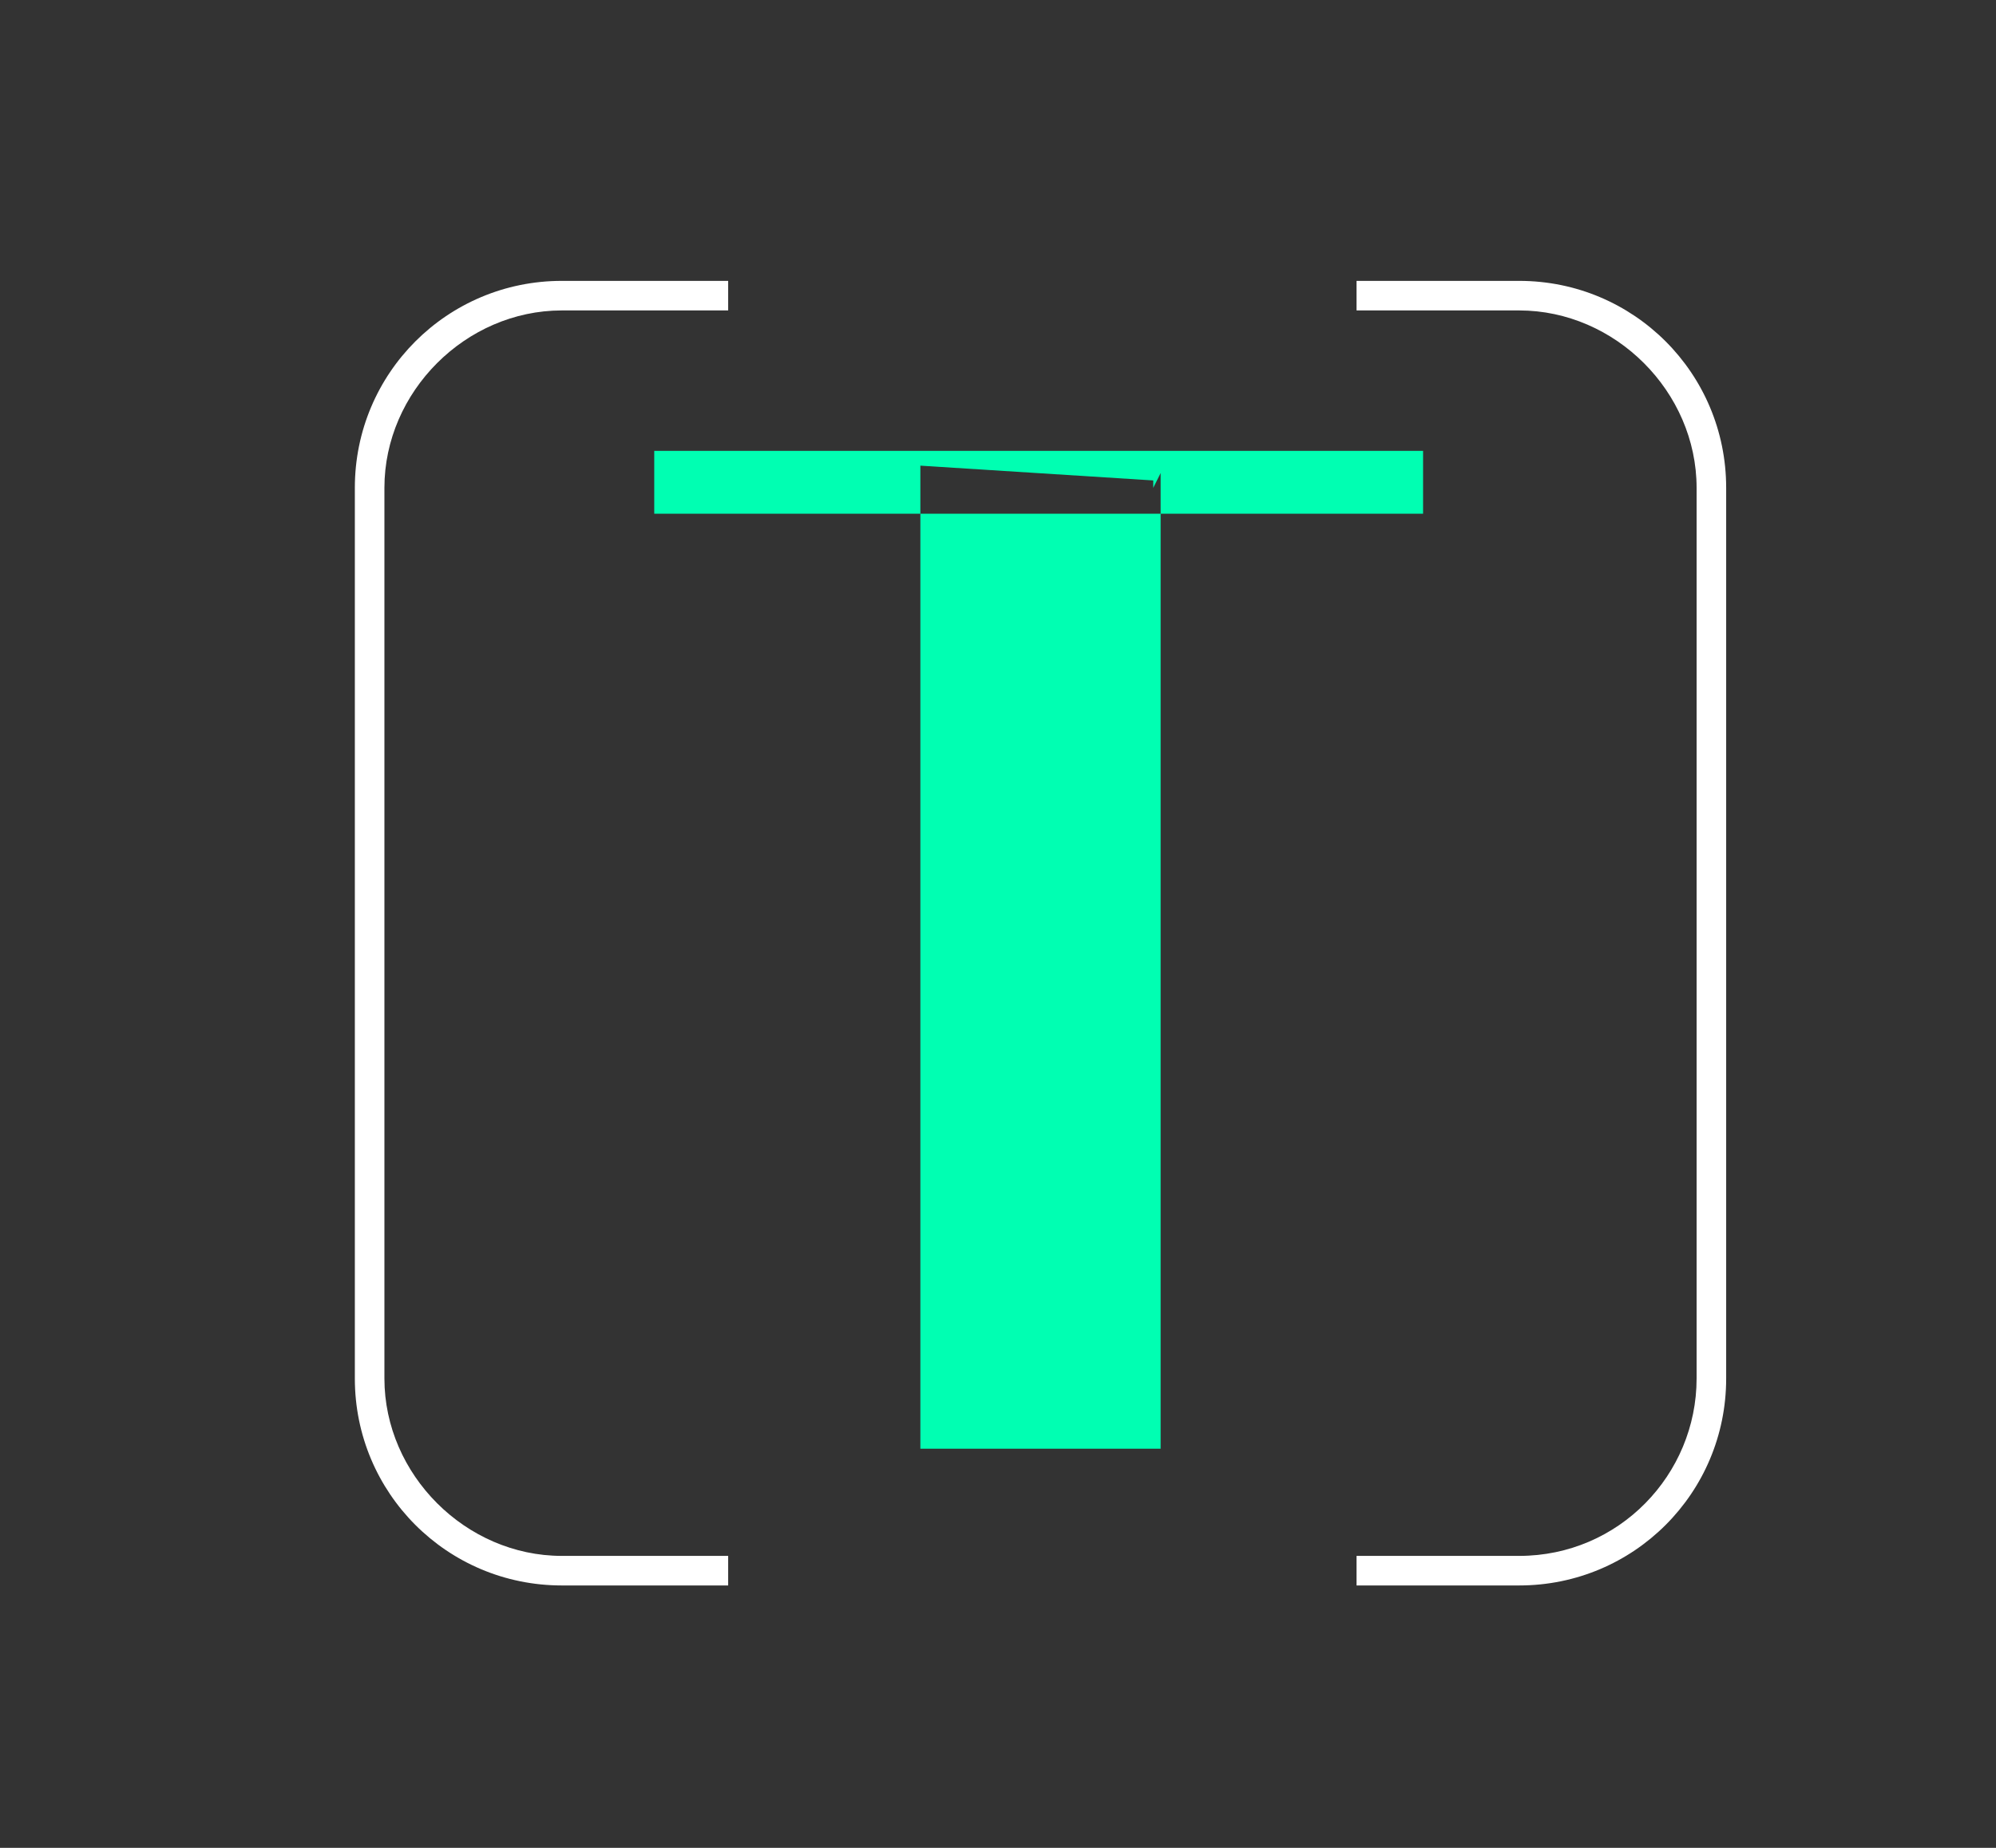 <svg xmlns="http://www.w3.org/2000/svg" viewBox="0 0 54 50" enable-background="new 0 0 54 50"><rect x="0" y="0" width="54" height="50" fill="#333333" stroke="none"/><style type="text/css">.st0{fill:#FFFFFF;} .st1{fill:#00FFB2;}</style><path class="st0" d="M41.1 42.9h-4.4v-.8h4.4c2.7 0 4.8-2.2 4.8-4.8V13.2c0-2.6-2.2-4.8-4.8-4.8h-4.4v-.8h4.4c3.1 0 5.6 2.5 5.6 5.6v24.1c0 3.1-2.5 5.6-5.6 5.6zM15.2 7.6h4.5v.8h-4.5c-2.6 0-4.8 2.2-4.8 4.8v24.1c0 2.6 2.2 4.8 4.8 4.8h4.5v.8h-4.5c-3.1 0-5.6-2.5-5.6-5.6V13.2c0-3.1 2.5-5.6 5.6-5.6z"/><path class="st1" d="M17.7 12.2h20.8v1.7H17.7zM31.4 39.2V12.8l-.2.4V13l-6.3-.4v26.6z"/></svg>